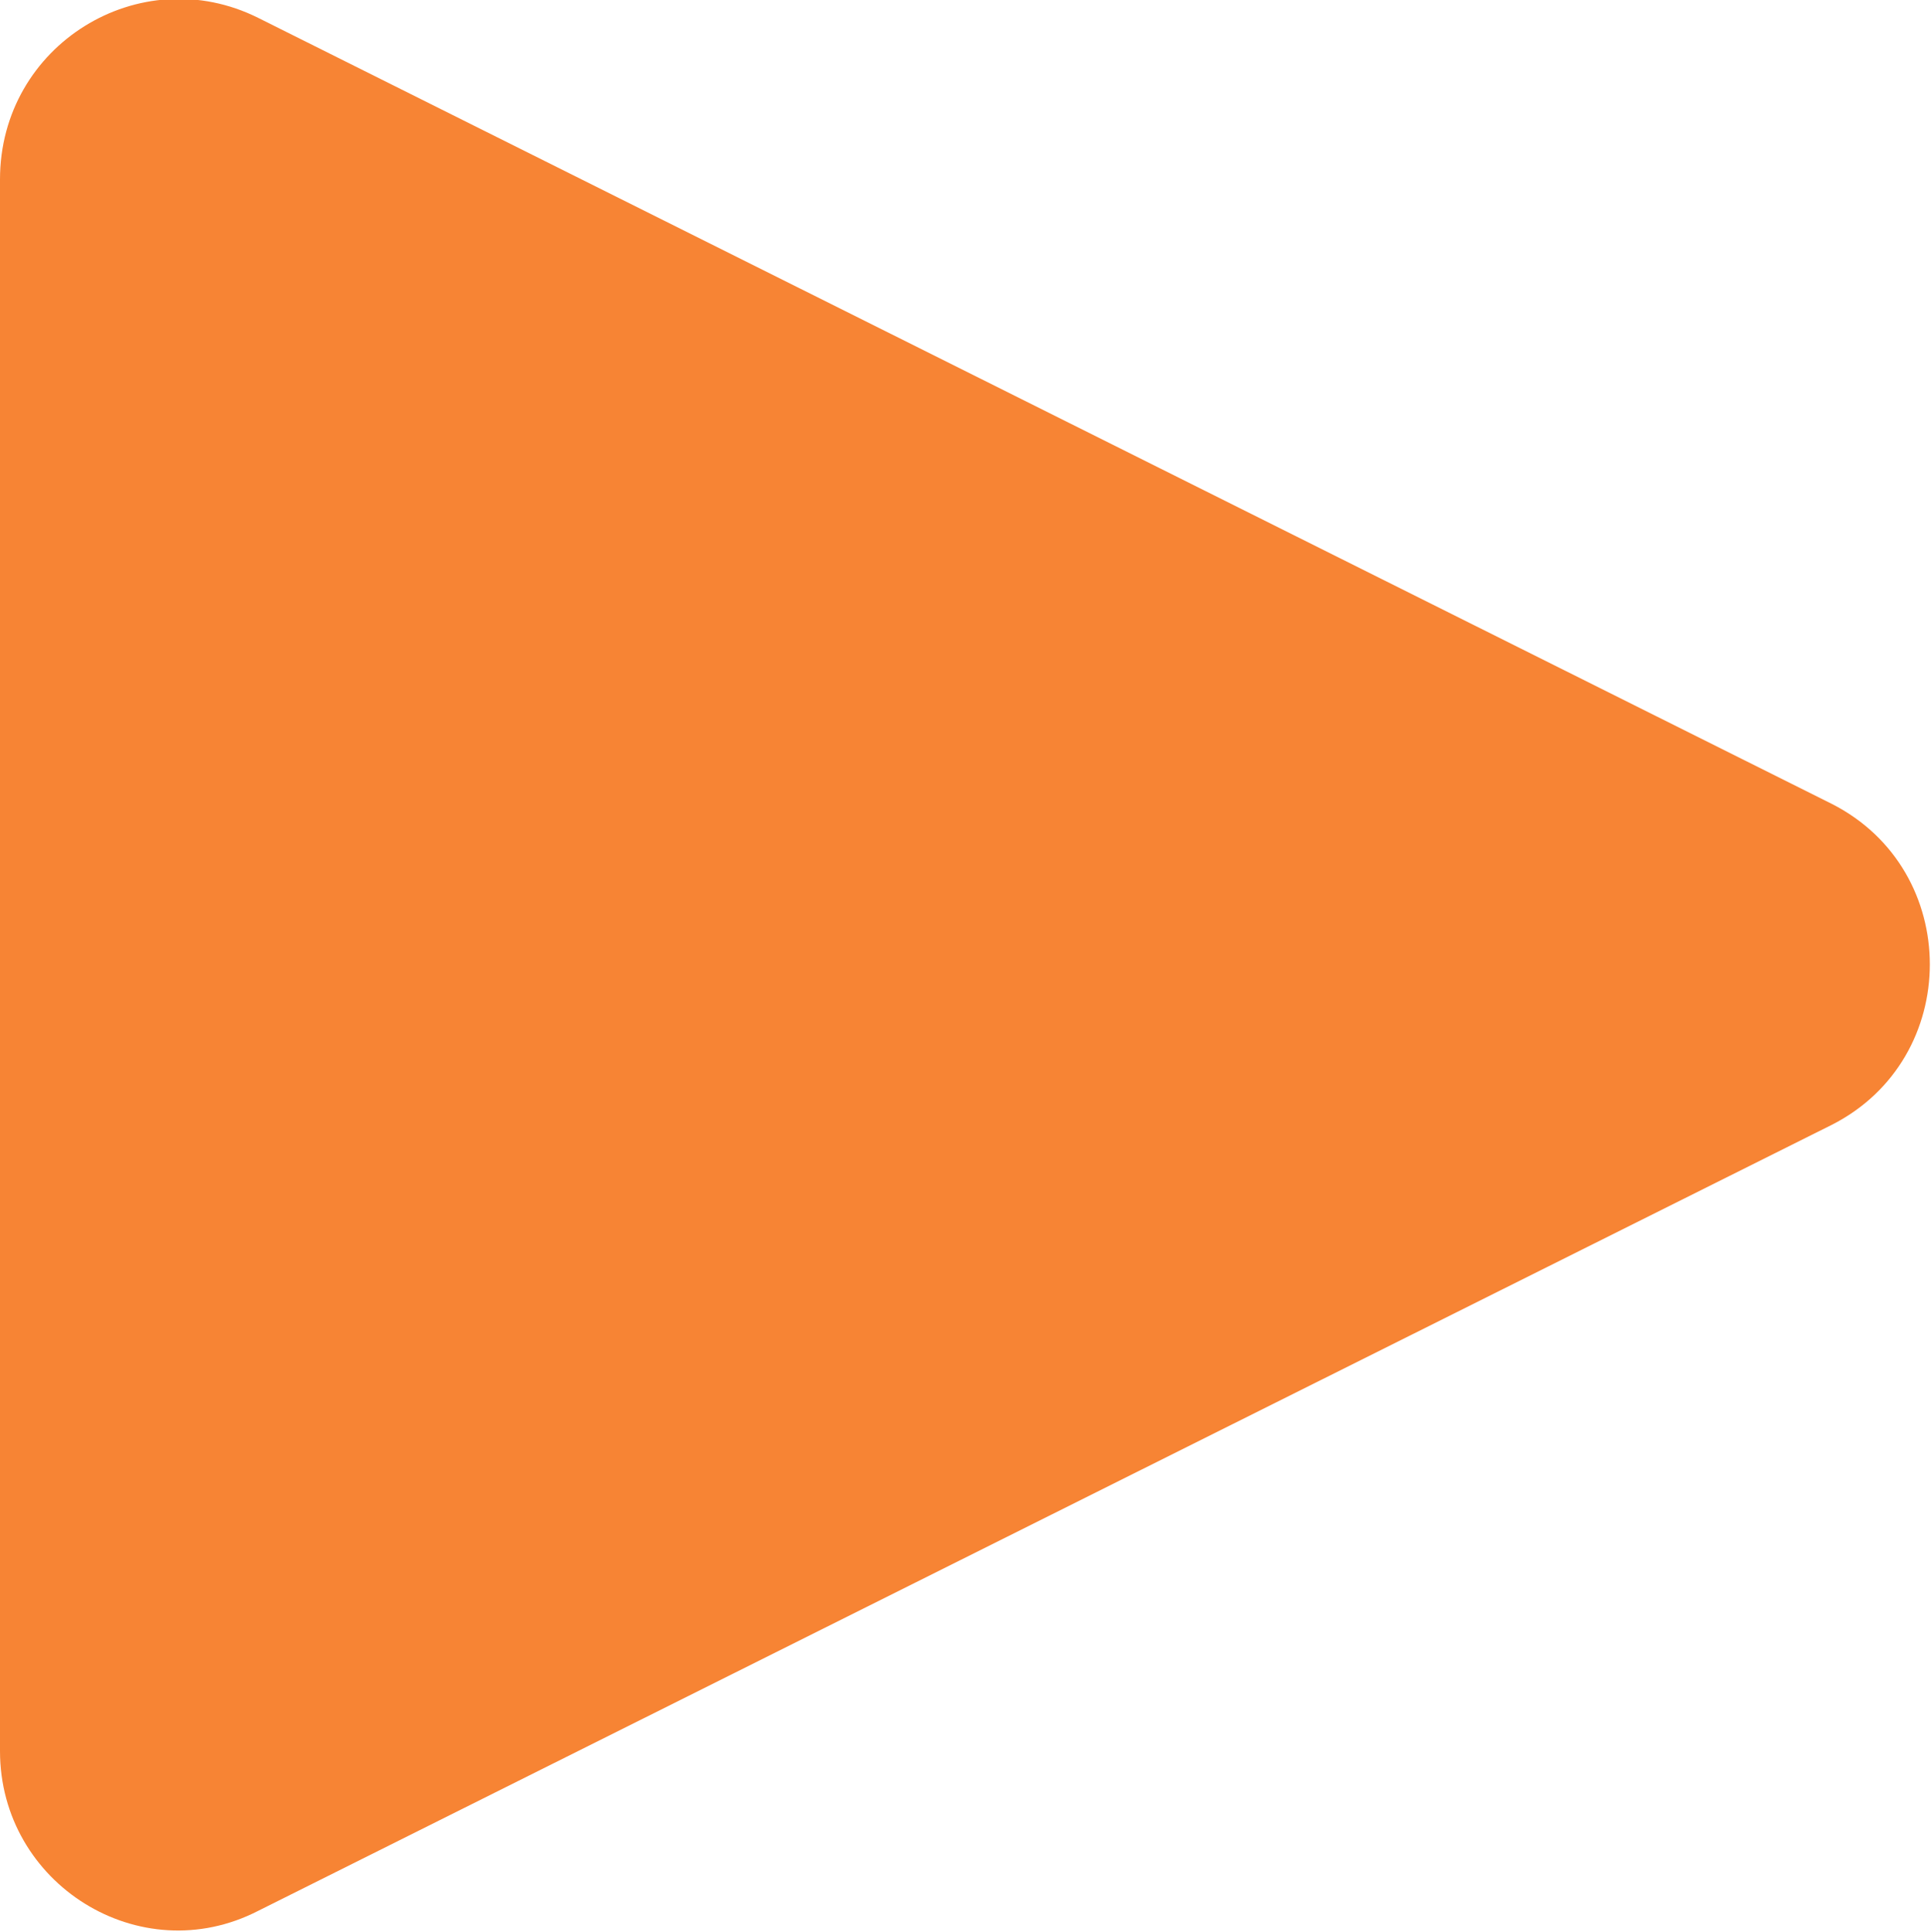<svg width="10.764" height="10.767" viewBox="0 0 10.764 10.767" fill="none" xmlns="http://www.w3.org/2000/svg" xmlns:xlink="http://www.w3.org/1999/xlink">
	<desc>
			Created with Pixso.
	</desc>
	<defs/>
	<path id="Icon" d="M10.21 4.48C10.94 4.85 10.94 5.9 10.21 6.27L1.44 10.65C0.78 10.99 0 10.5 0 9.76L0 1C0 0.25 0.78 -0.23 1.44 0.1L10.21 4.48Z" fill="#F78434" fill-opacity="1" fill-rule="evenodd"/>
	<path id="Icon" d="M1.44 10.65C0.78 10.99 0 10.5 0 9.76L0 1C0 0.25 0.78 -0.23 1.44 0.1L10.21 4.48C10.94 4.85 10.94 5.9 10.21 6.27L1.44 10.65Z" stroke="#979797" stroke-opacity="0" stroke-width="0"/>
</svg>
